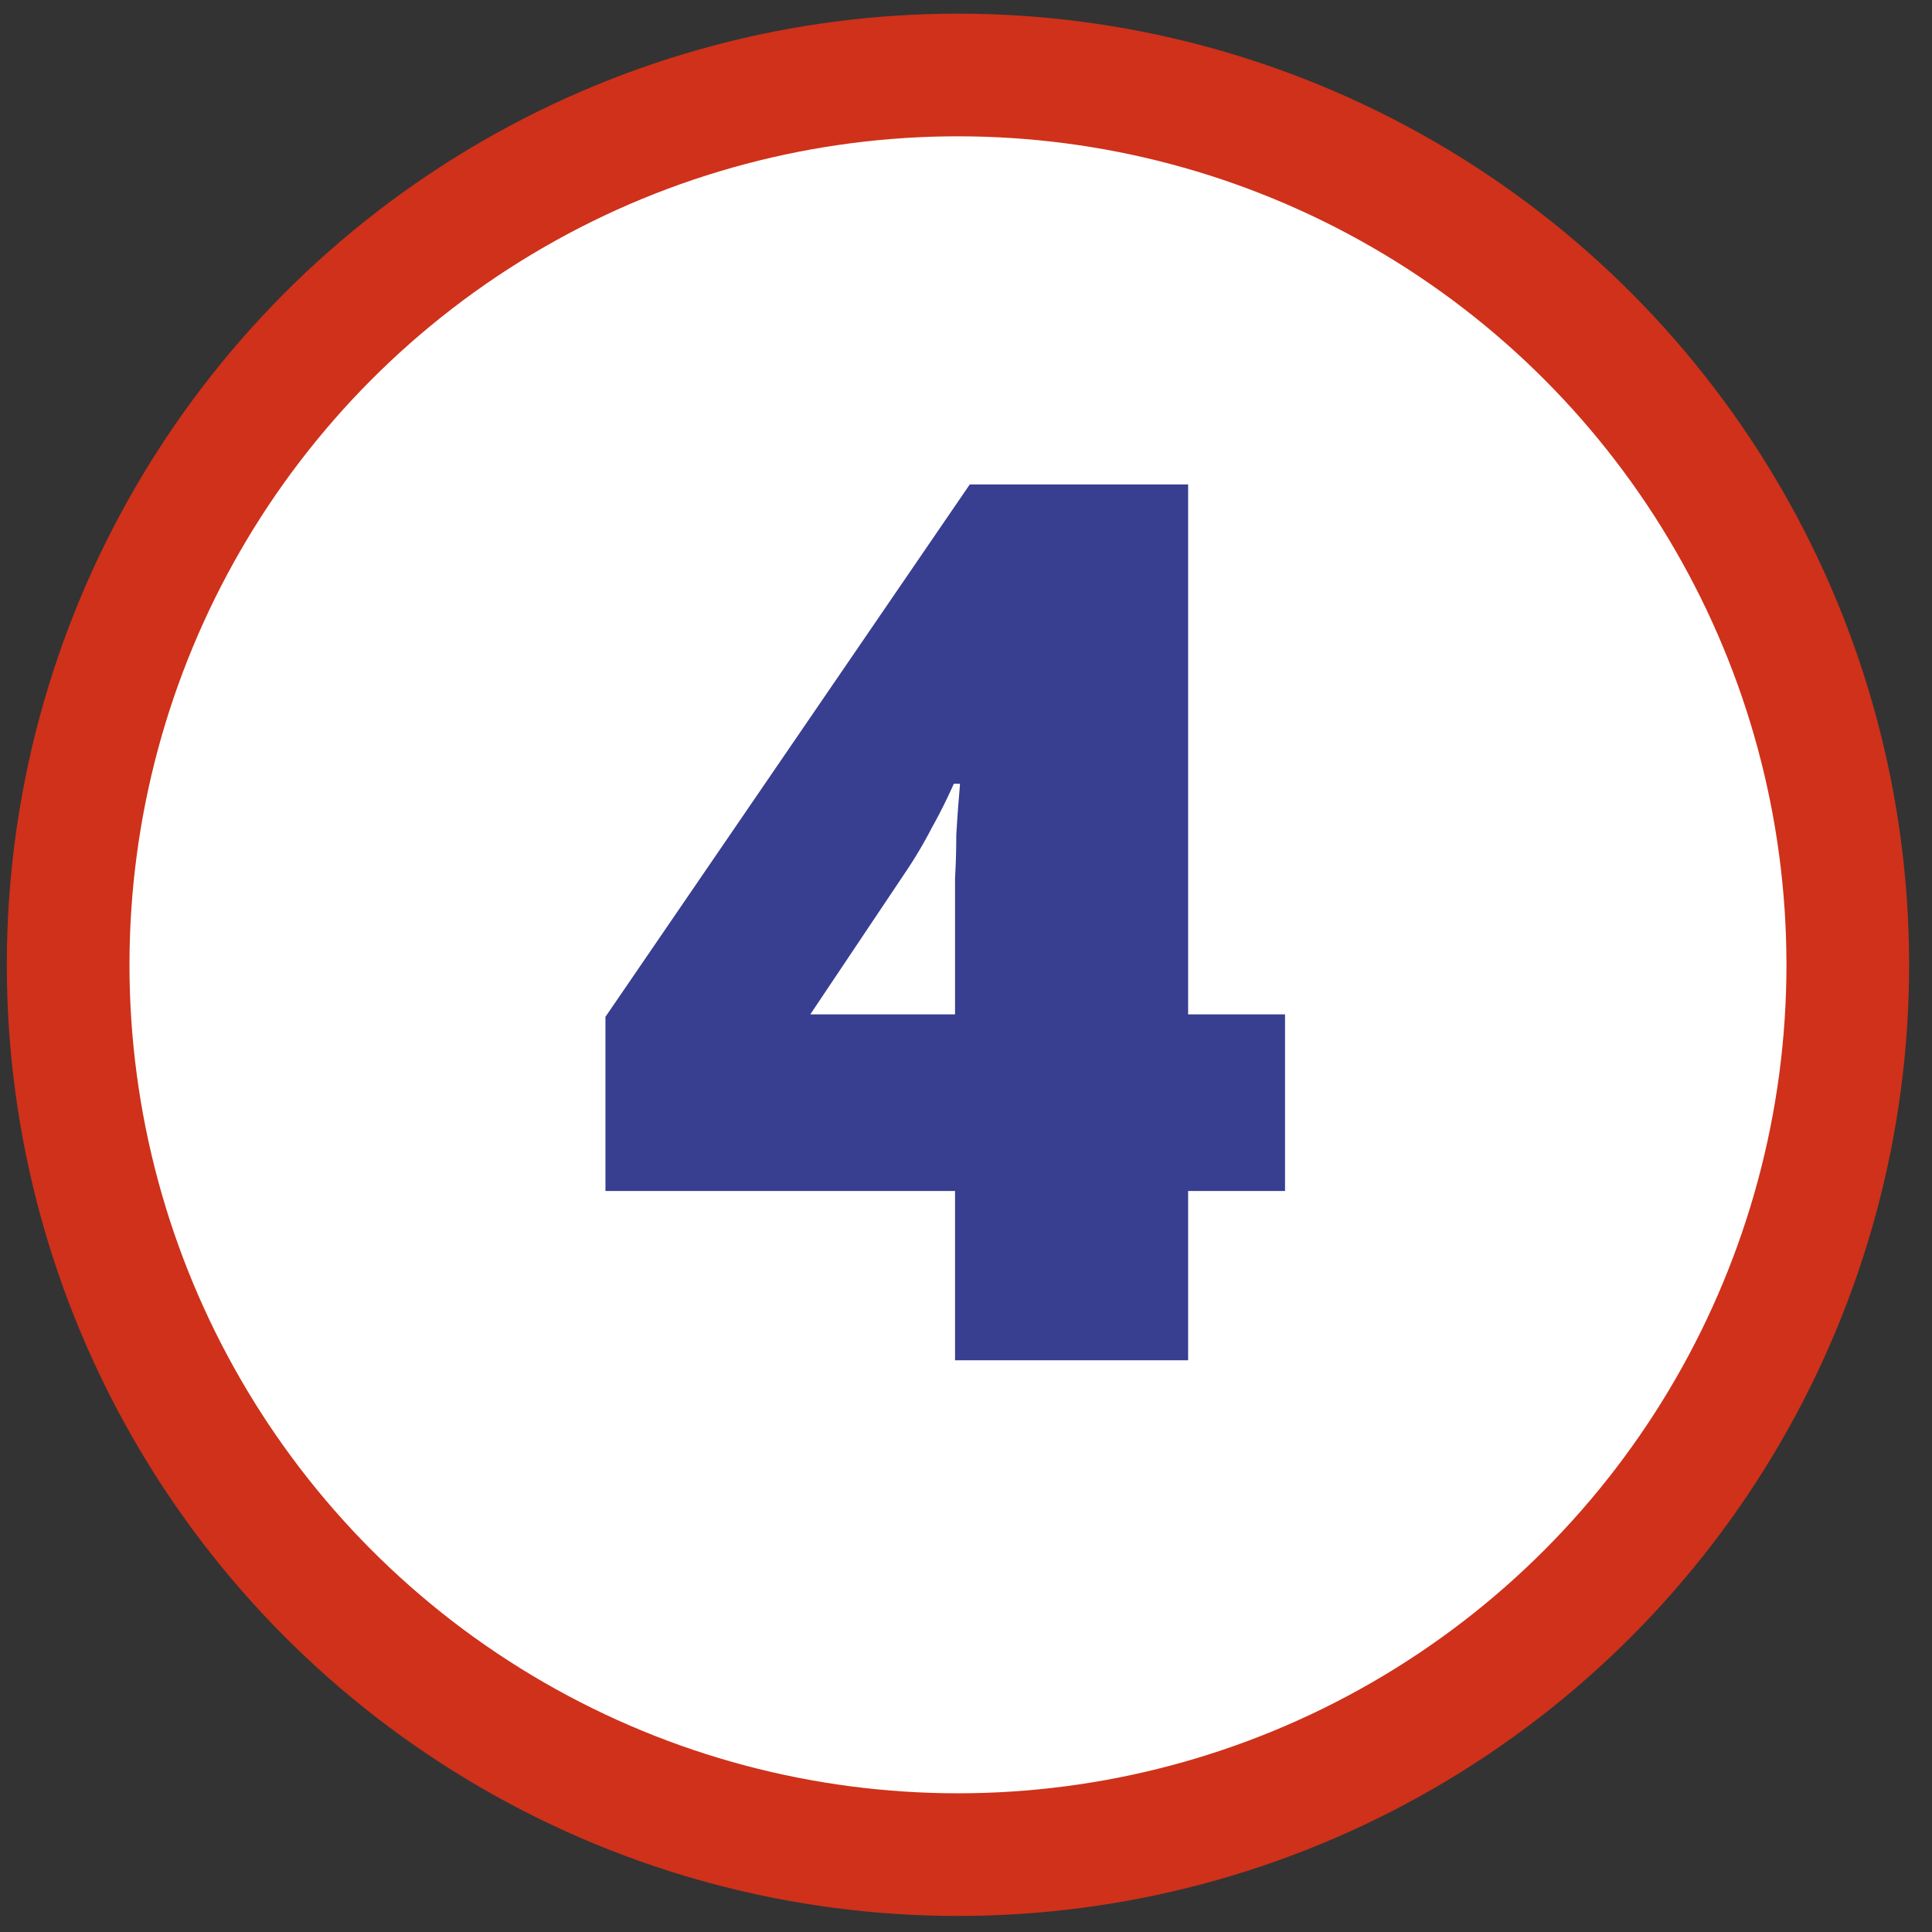 <svg width="63" height="63" fill="none" xmlns="http://www.w3.org/2000/svg"><rect width="100%" height="100%" fill="#333333" stroke="none"/><circle cx="31.238" cy="31.461" r="29.016" fill="#fff" stroke="#CF311A" stroke-width="4"/><path d="M41.903 38.837h-3.16v5.52h-7.6v-5.52h-11.4v-5.68l11.88-17.36h7.12v17.28h3.16v5.76Zm-10.76-9.08v-1.12c.027-.48.04-.947.04-1.4.027-.453.053-.84.08-1.16.027-.32.04-.493.04-.52h-.2a17.884 17.884 0 0 1-.72 1.44 14.25 14.25 0 0 1-.8 1.36l-3.16 4.72h4.72v-3.32Z" fill="#383E90"/></svg>